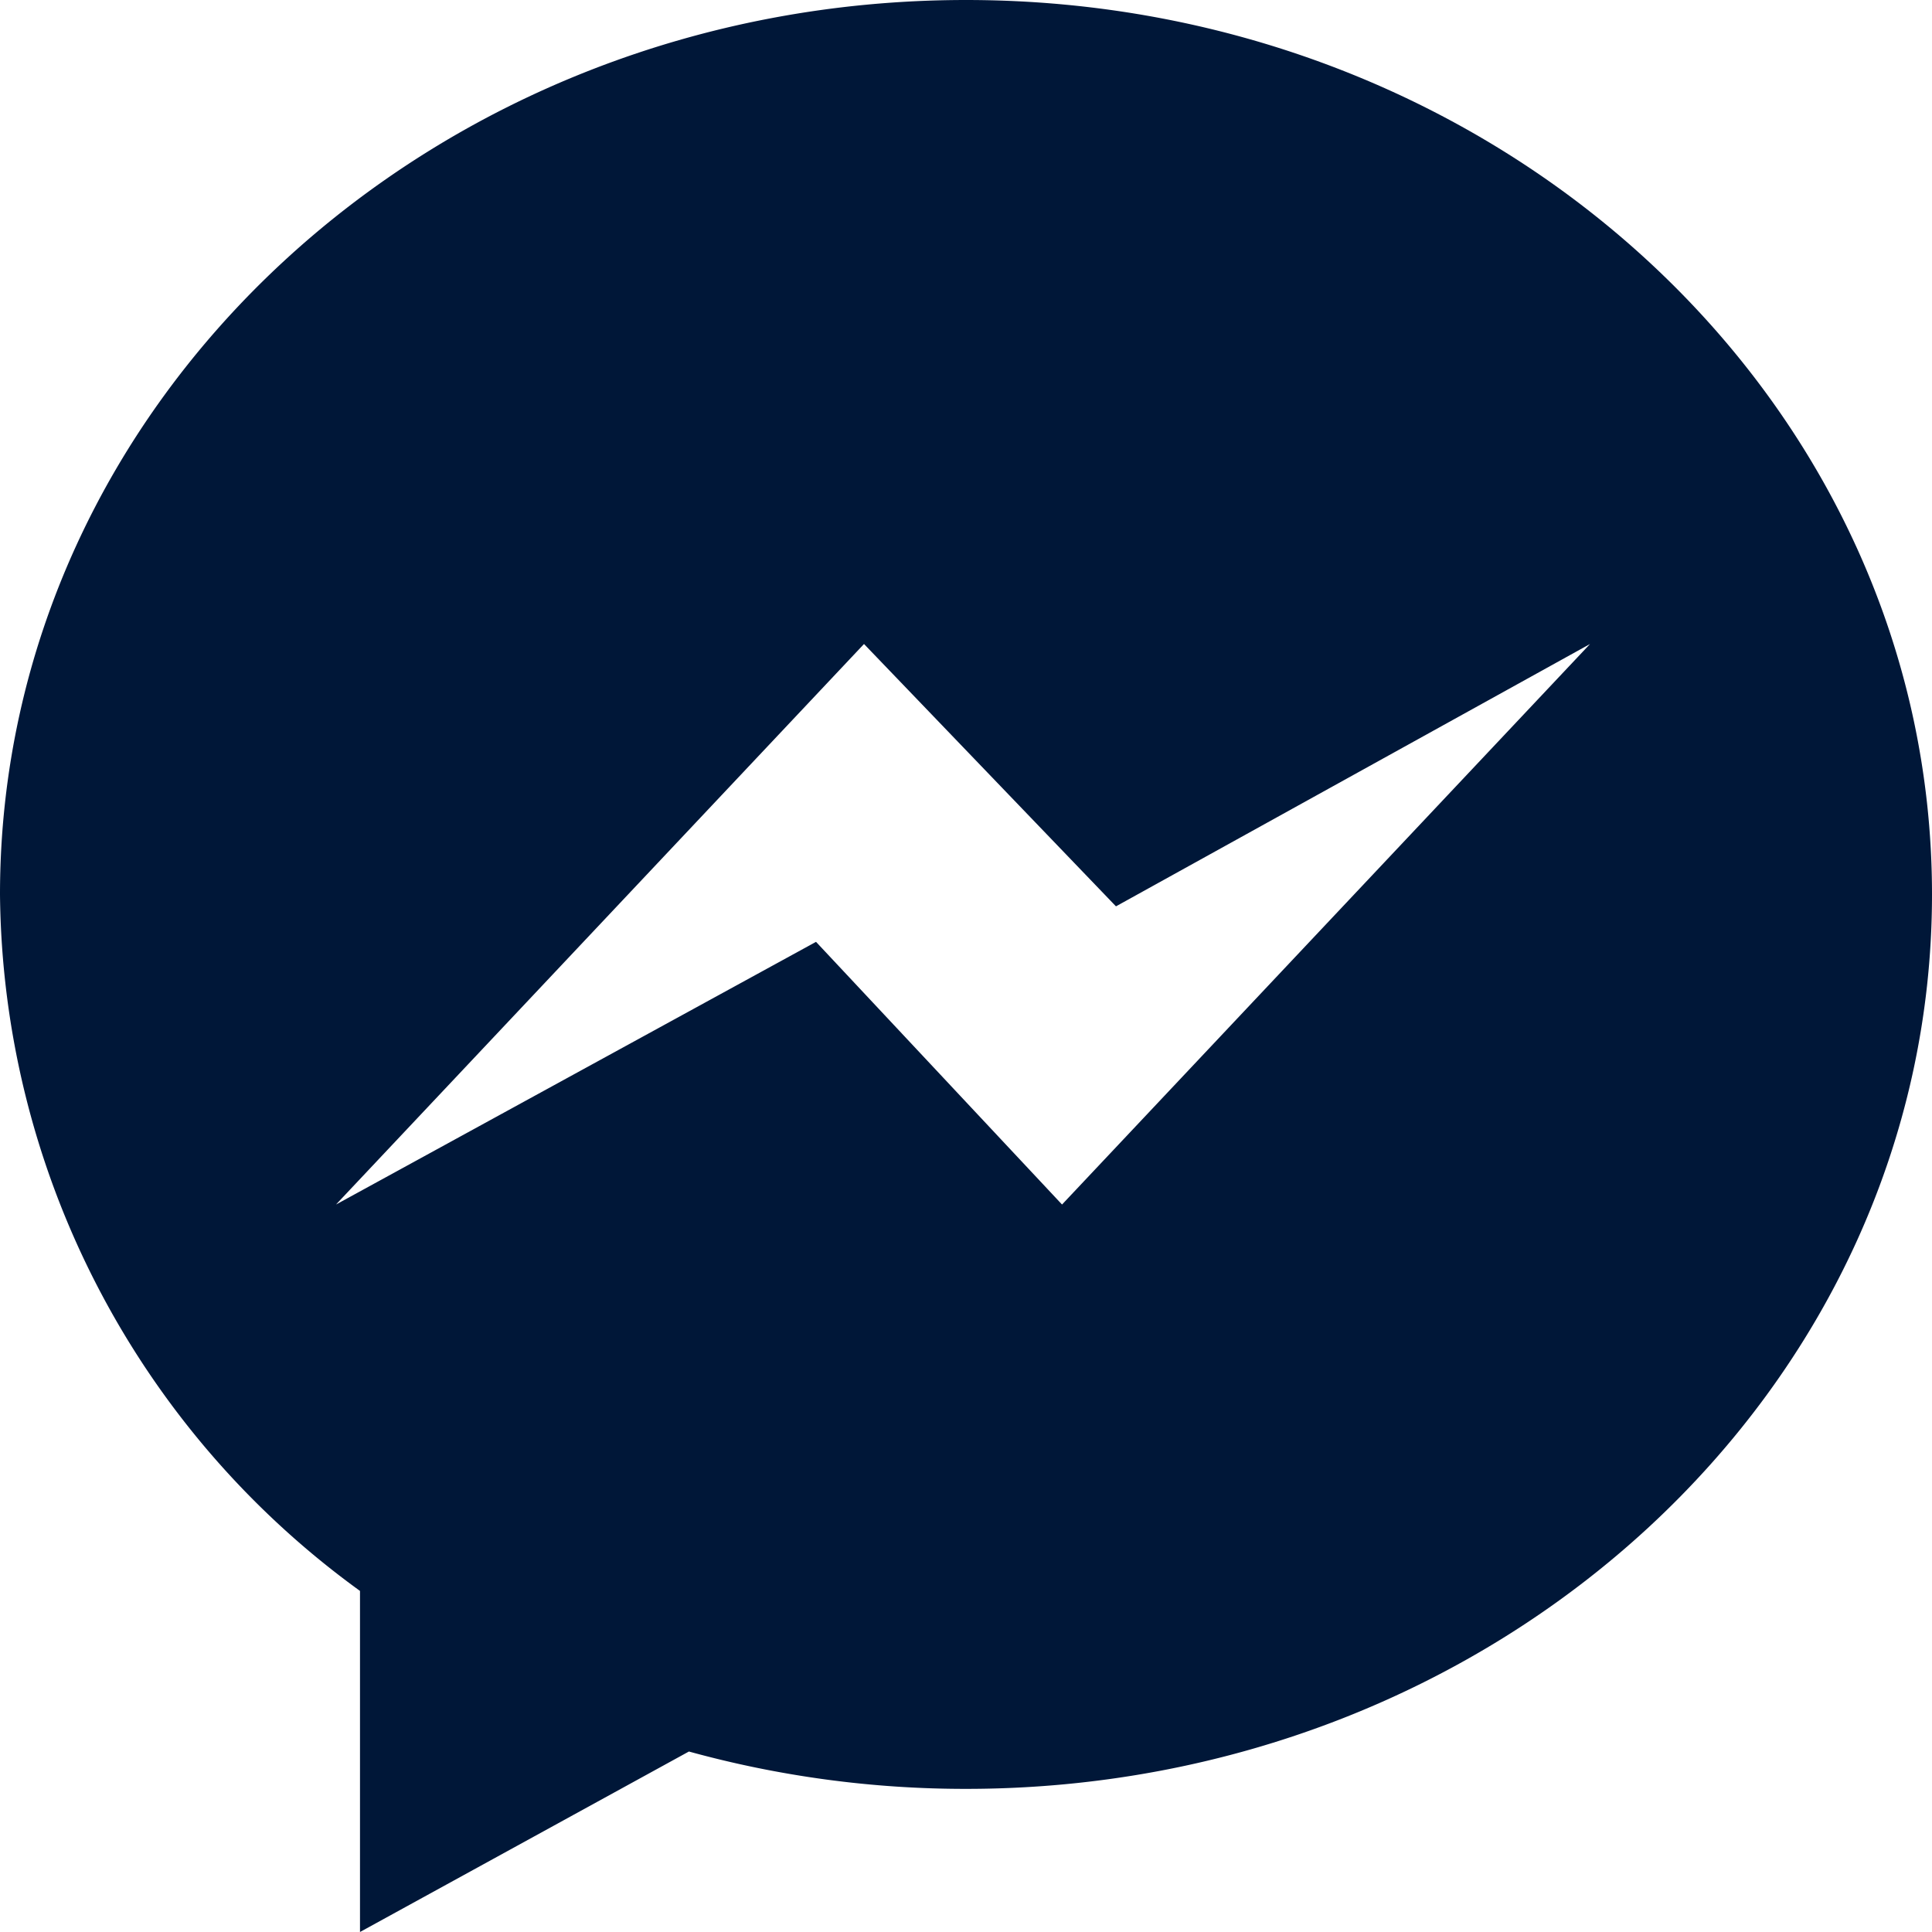 <svg xmlns="http://www.w3.org/2000/svg" width="24" height="24" viewBox="0 0 24 24">
  <path id="iconmonstr-facebook-messenger-1" d="M12,0C5.373,0,0,4.975,0,11.111a10.8,10.8,0,0,0,4.472,8.652V24l4.086-2.242A12.924,12.924,0,0,0,12,22.222c6.627,0,12-4.974,12-11.111S18.627,0,12,0Zm1.193,14.963L10.137,11.7,4.174,14.963,10.733,8l3.13,3.259L19.752,8l-6.559,6.963Z" fill="#001738" fill-rule="evenodd"/>
</svg>
